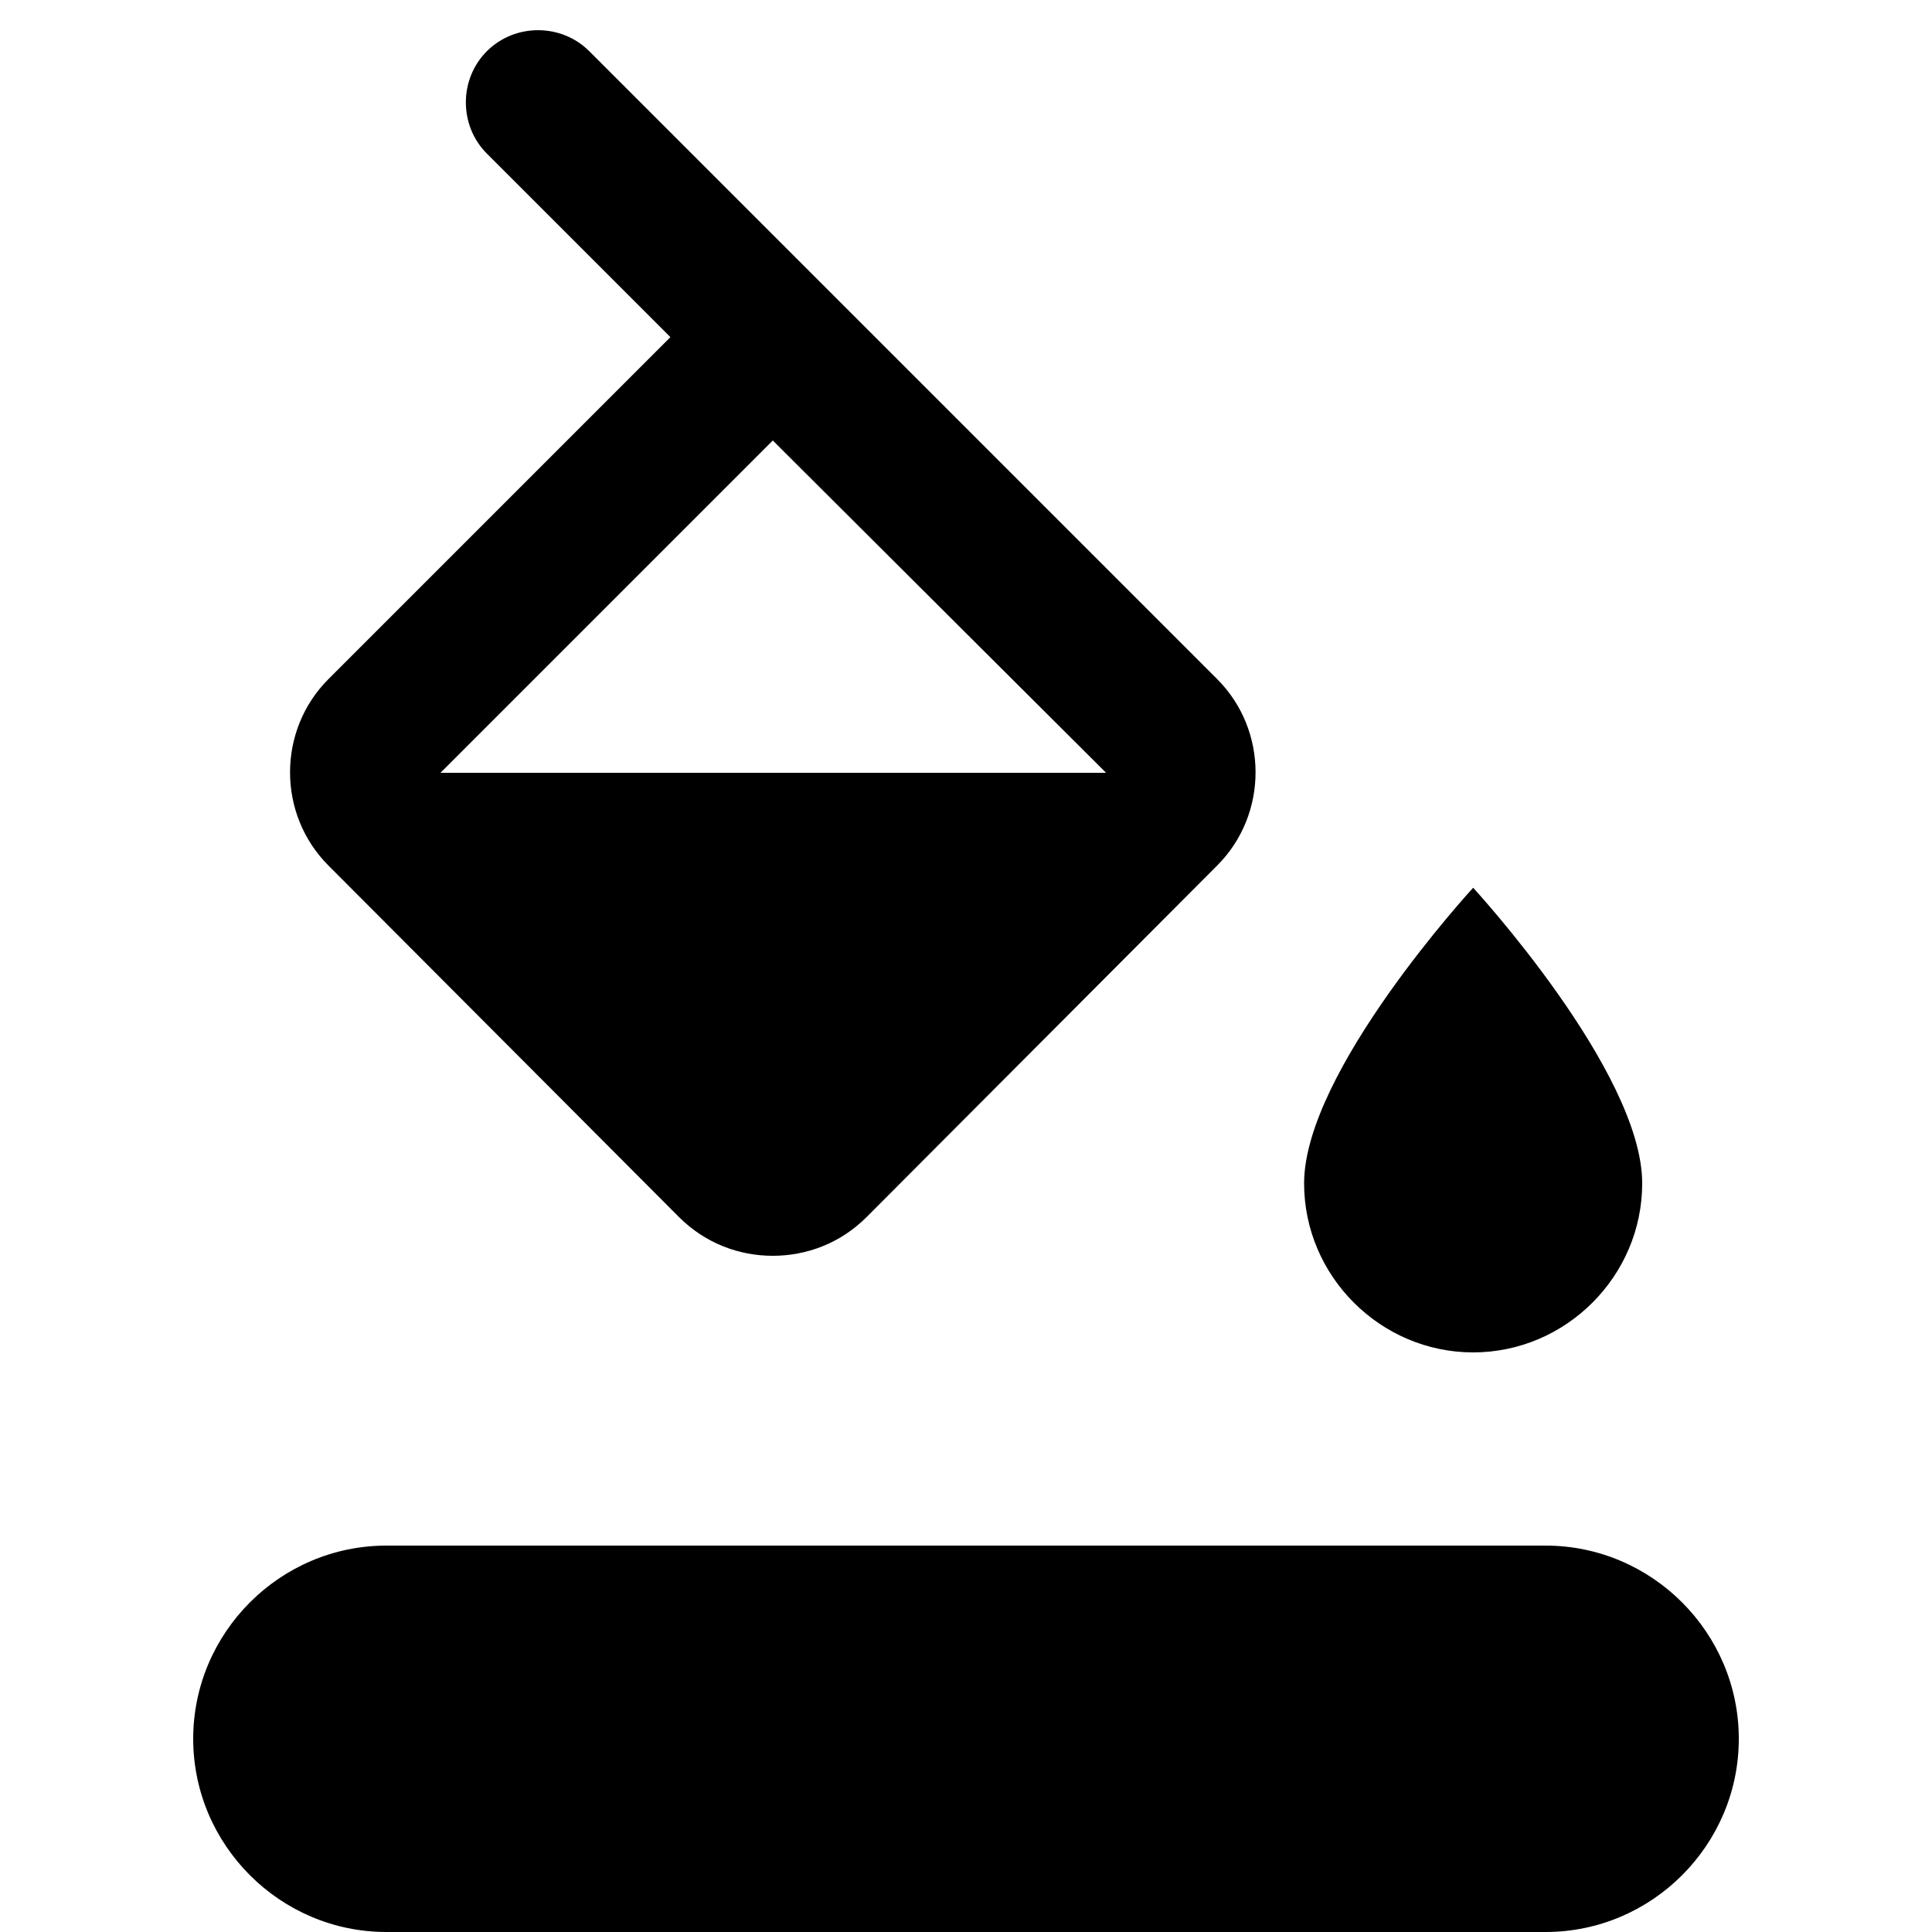 <svg fill="currentColor" xmlns="http://www.w3.org/2000/svg" enable-background="new 0 0 20 20" height="20" viewBox="0 0 20 20" width="20"><rect fill="none" height="20" width="20"/><path d="M13.5,12.25c0-1.16,1.75-3.06,1.75-3.06S17,11.09,17,12.25c0,0.96-0.79,1.75-1.75,1.75S13.5,13.21,13.5,12.25z M2,18L2,18 c0,1.1,0.9,2,2,2h12c1.1,0,2-0.9,2-2v0c0-1.1-0.9-2-2-2H4C2.9,16,2,16.9,2,18z M3.4,8.96c-0.53-0.53-0.53-1.4,0-1.93l3.54-3.54 l-1.9-1.9c-0.29-0.29-0.29-0.77,0-1.06c0.29-0.29,0.77-0.29,1.06,0l6.5,6.5c0.53,0.53,0.53,1.4,0,1.93L8.97,12.6 C8.7,12.87,8.35,13,8,13s-0.7-0.13-0.97-0.4L3.4,8.96z M4.56,8h6.89L8,4.56L4.56,8z"/></svg>